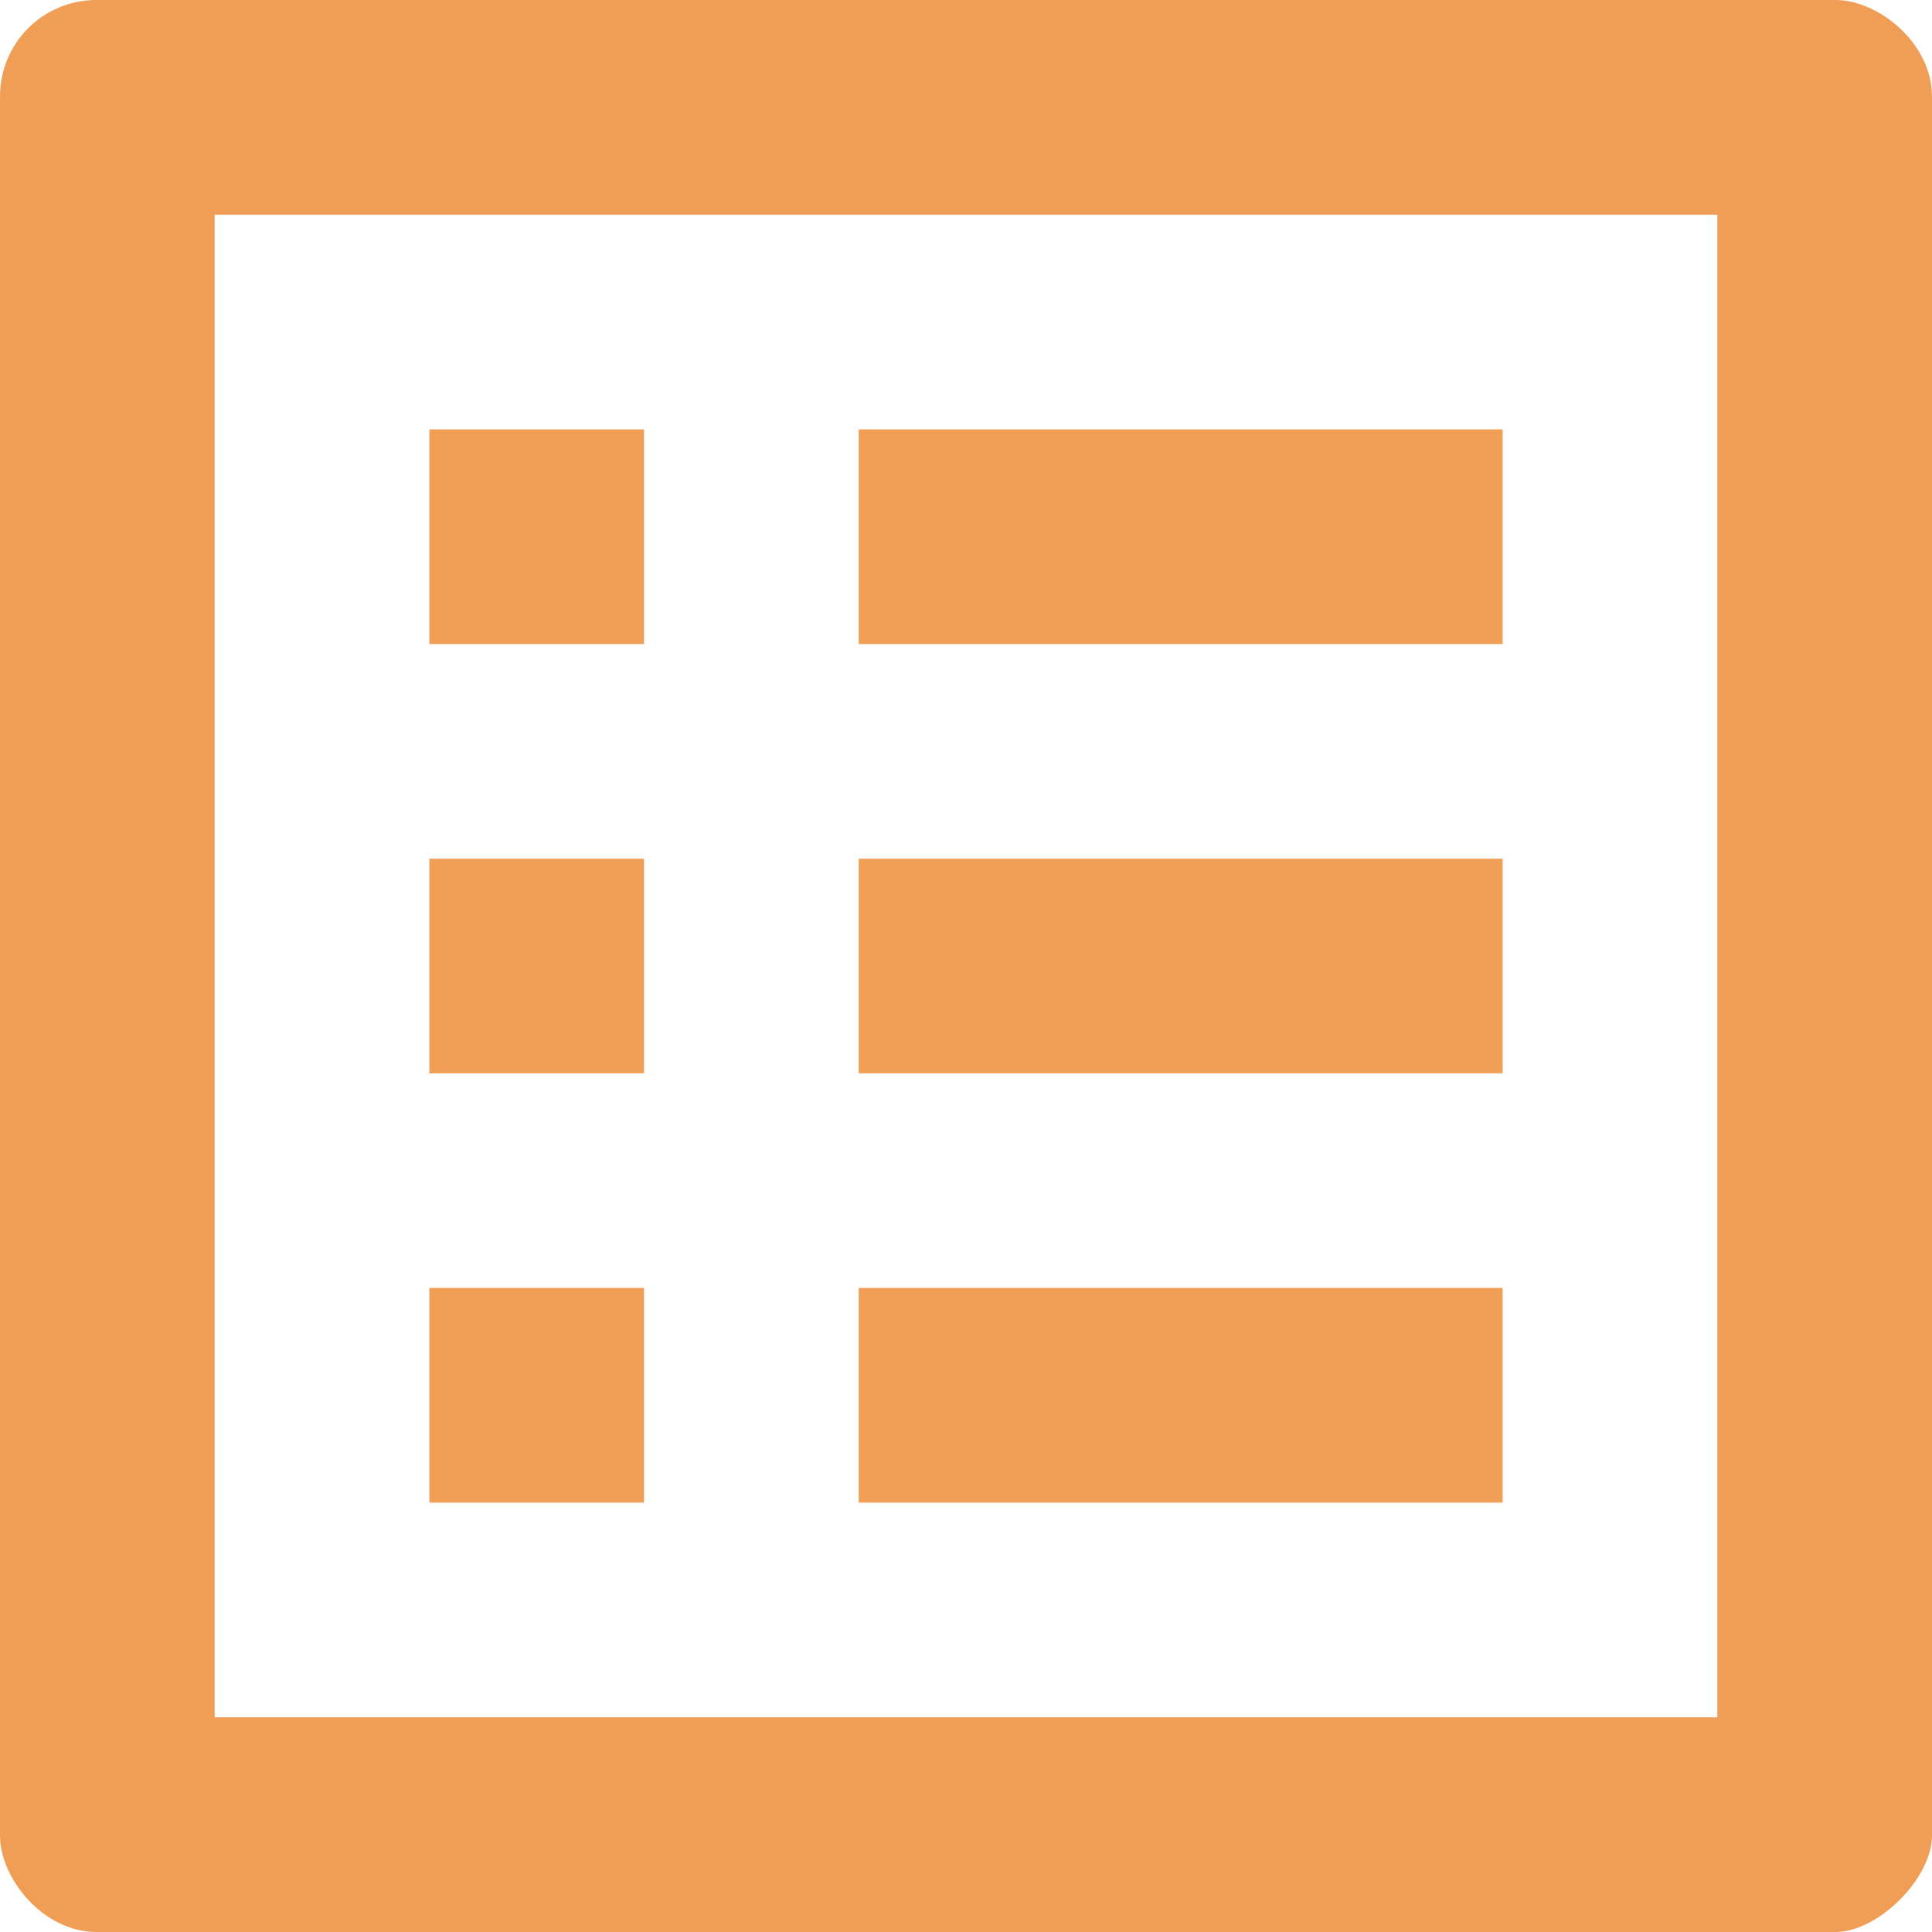<svg width="26" height="26" viewBox="0 0 26 26" fill="none" xmlns="http://www.w3.org/2000/svg">
<path d="M11.556 5.778H20.222V8.667H11.556V5.778ZM11.556 11.556H20.222V14.444H11.556V11.556ZM11.556 17.333H20.222V20.222H11.556V17.333ZM5.778 5.778H8.667V8.667H5.778V5.778ZM5.778 11.556H8.667V14.444H5.778V11.556ZM5.778 17.333H8.667V20.222H5.778V17.333ZM24.7 0H1.3C0.578 0 0 0.578 0 1.3V24.7C0 25.278 0.578 26 1.3 26H24.7C25.278 26 26 25.278 26 24.7V1.3C26 0.578 25.278 0 24.7 0ZM23.111 23.111H2.889V2.889H23.111V23.111Z" fill="#F09E56"/>
</svg>
